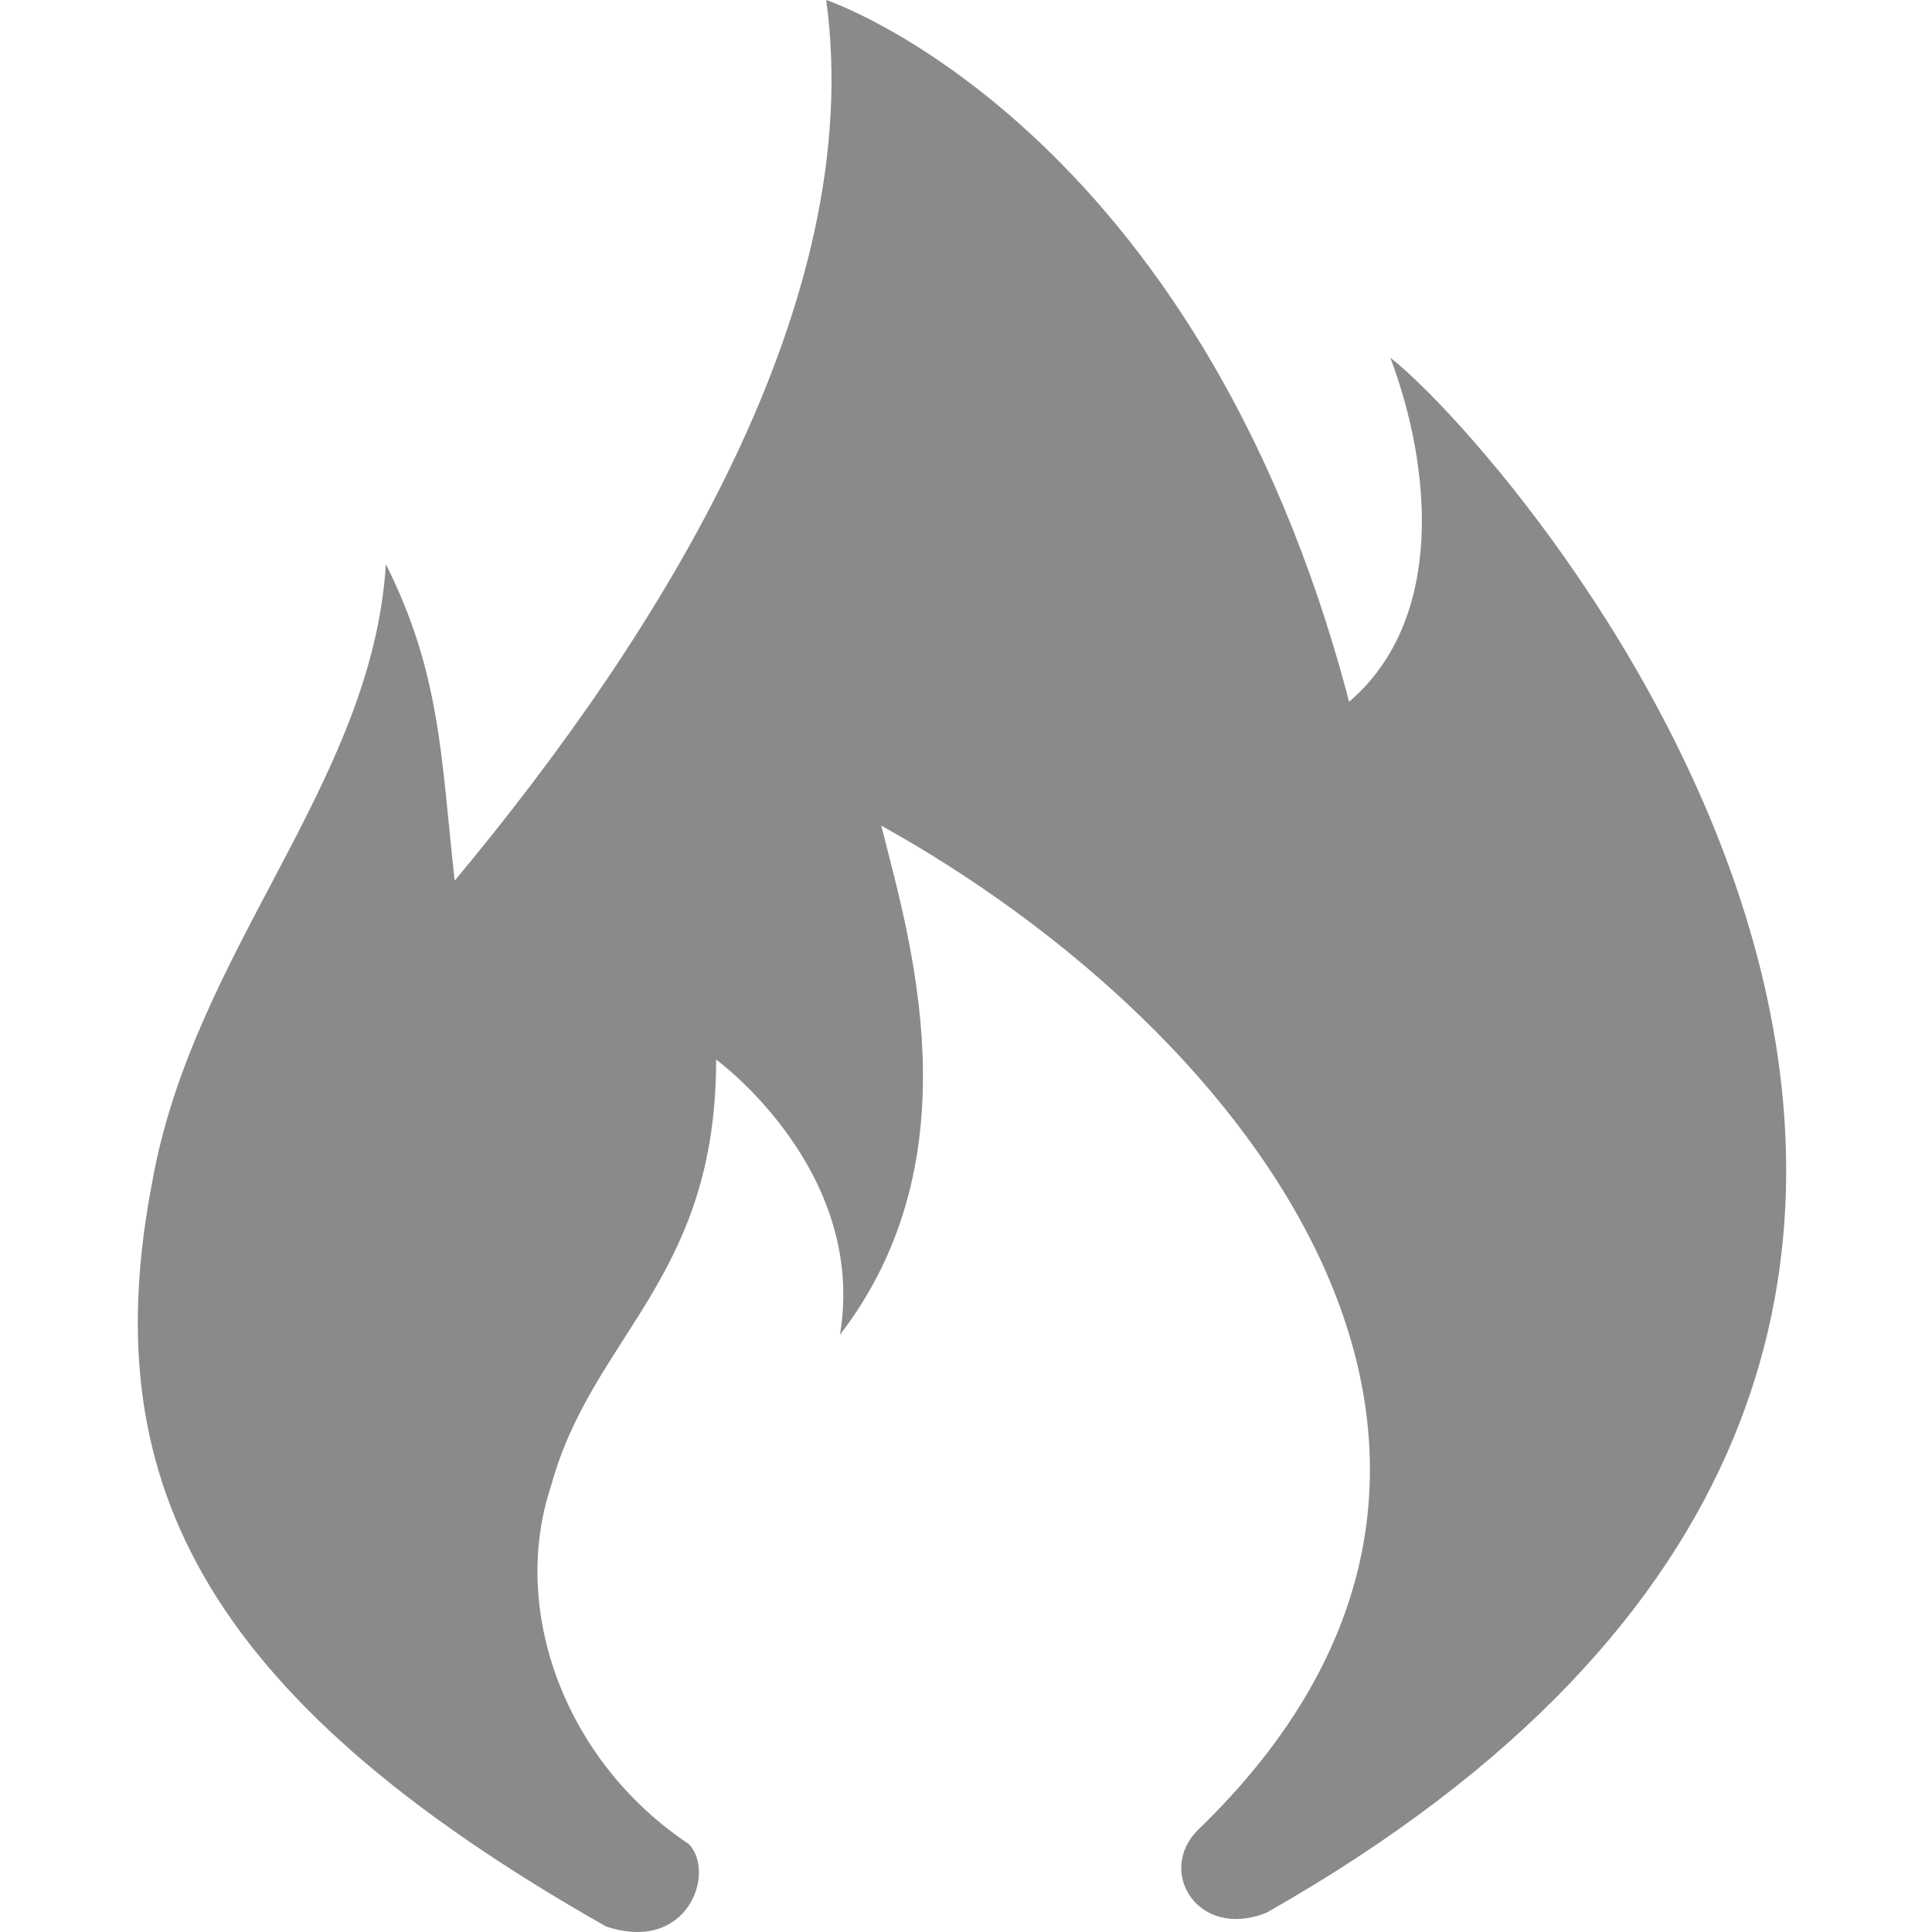 <?xml version="1.0" standalone="no"?><!DOCTYPE svg PUBLIC "-//W3C//DTD SVG 1.1//EN" "http://www.w3.org/Graphics/SVG/1.1/DTD/svg11.dtd"><svg t="1582352011253" class="icon" viewBox="0 0 1024 1024" version="1.1" xmlns="http://www.w3.org/2000/svg" p-id="8965" xmlns:xlink="http://www.w3.org/1999/xlink" width="200" height="200"><defs><style type="text/css"></style></defs><path d="M321.217 1021.064c43.76 14.587 58.347-29.173 43.76-43.76-65.64-43.76-94.813-123.986-72.933-189.626 21.88-80.226 87.52-109.4 87.52-226.093 0 0 80.226 58.347 65.64 145.866 72.933-94.813 36.467-211.506 21.88-269.853 196.92 109.4 371.959 335.493 167.746 532.412-21.88 21.88 0 58.347 36.467 43.76 539.705-306.319 131.28-773.092 65.64-824.145 21.88 58.347 29.173 138.573-21.88 182.333C634.83 65.64 437.91 0 437.91 0c21.88 160.453-87.52 335.493-196.92 466.772-7.293-65.64-7.293-109.4-36.467-167.746C197.231 415.719 102.418 503.239 80.538 627.225c-29.173 153.16 21.88 269.853 240.679 393.839z" fill="#8a8a8a" p-id="8966"></path></svg>